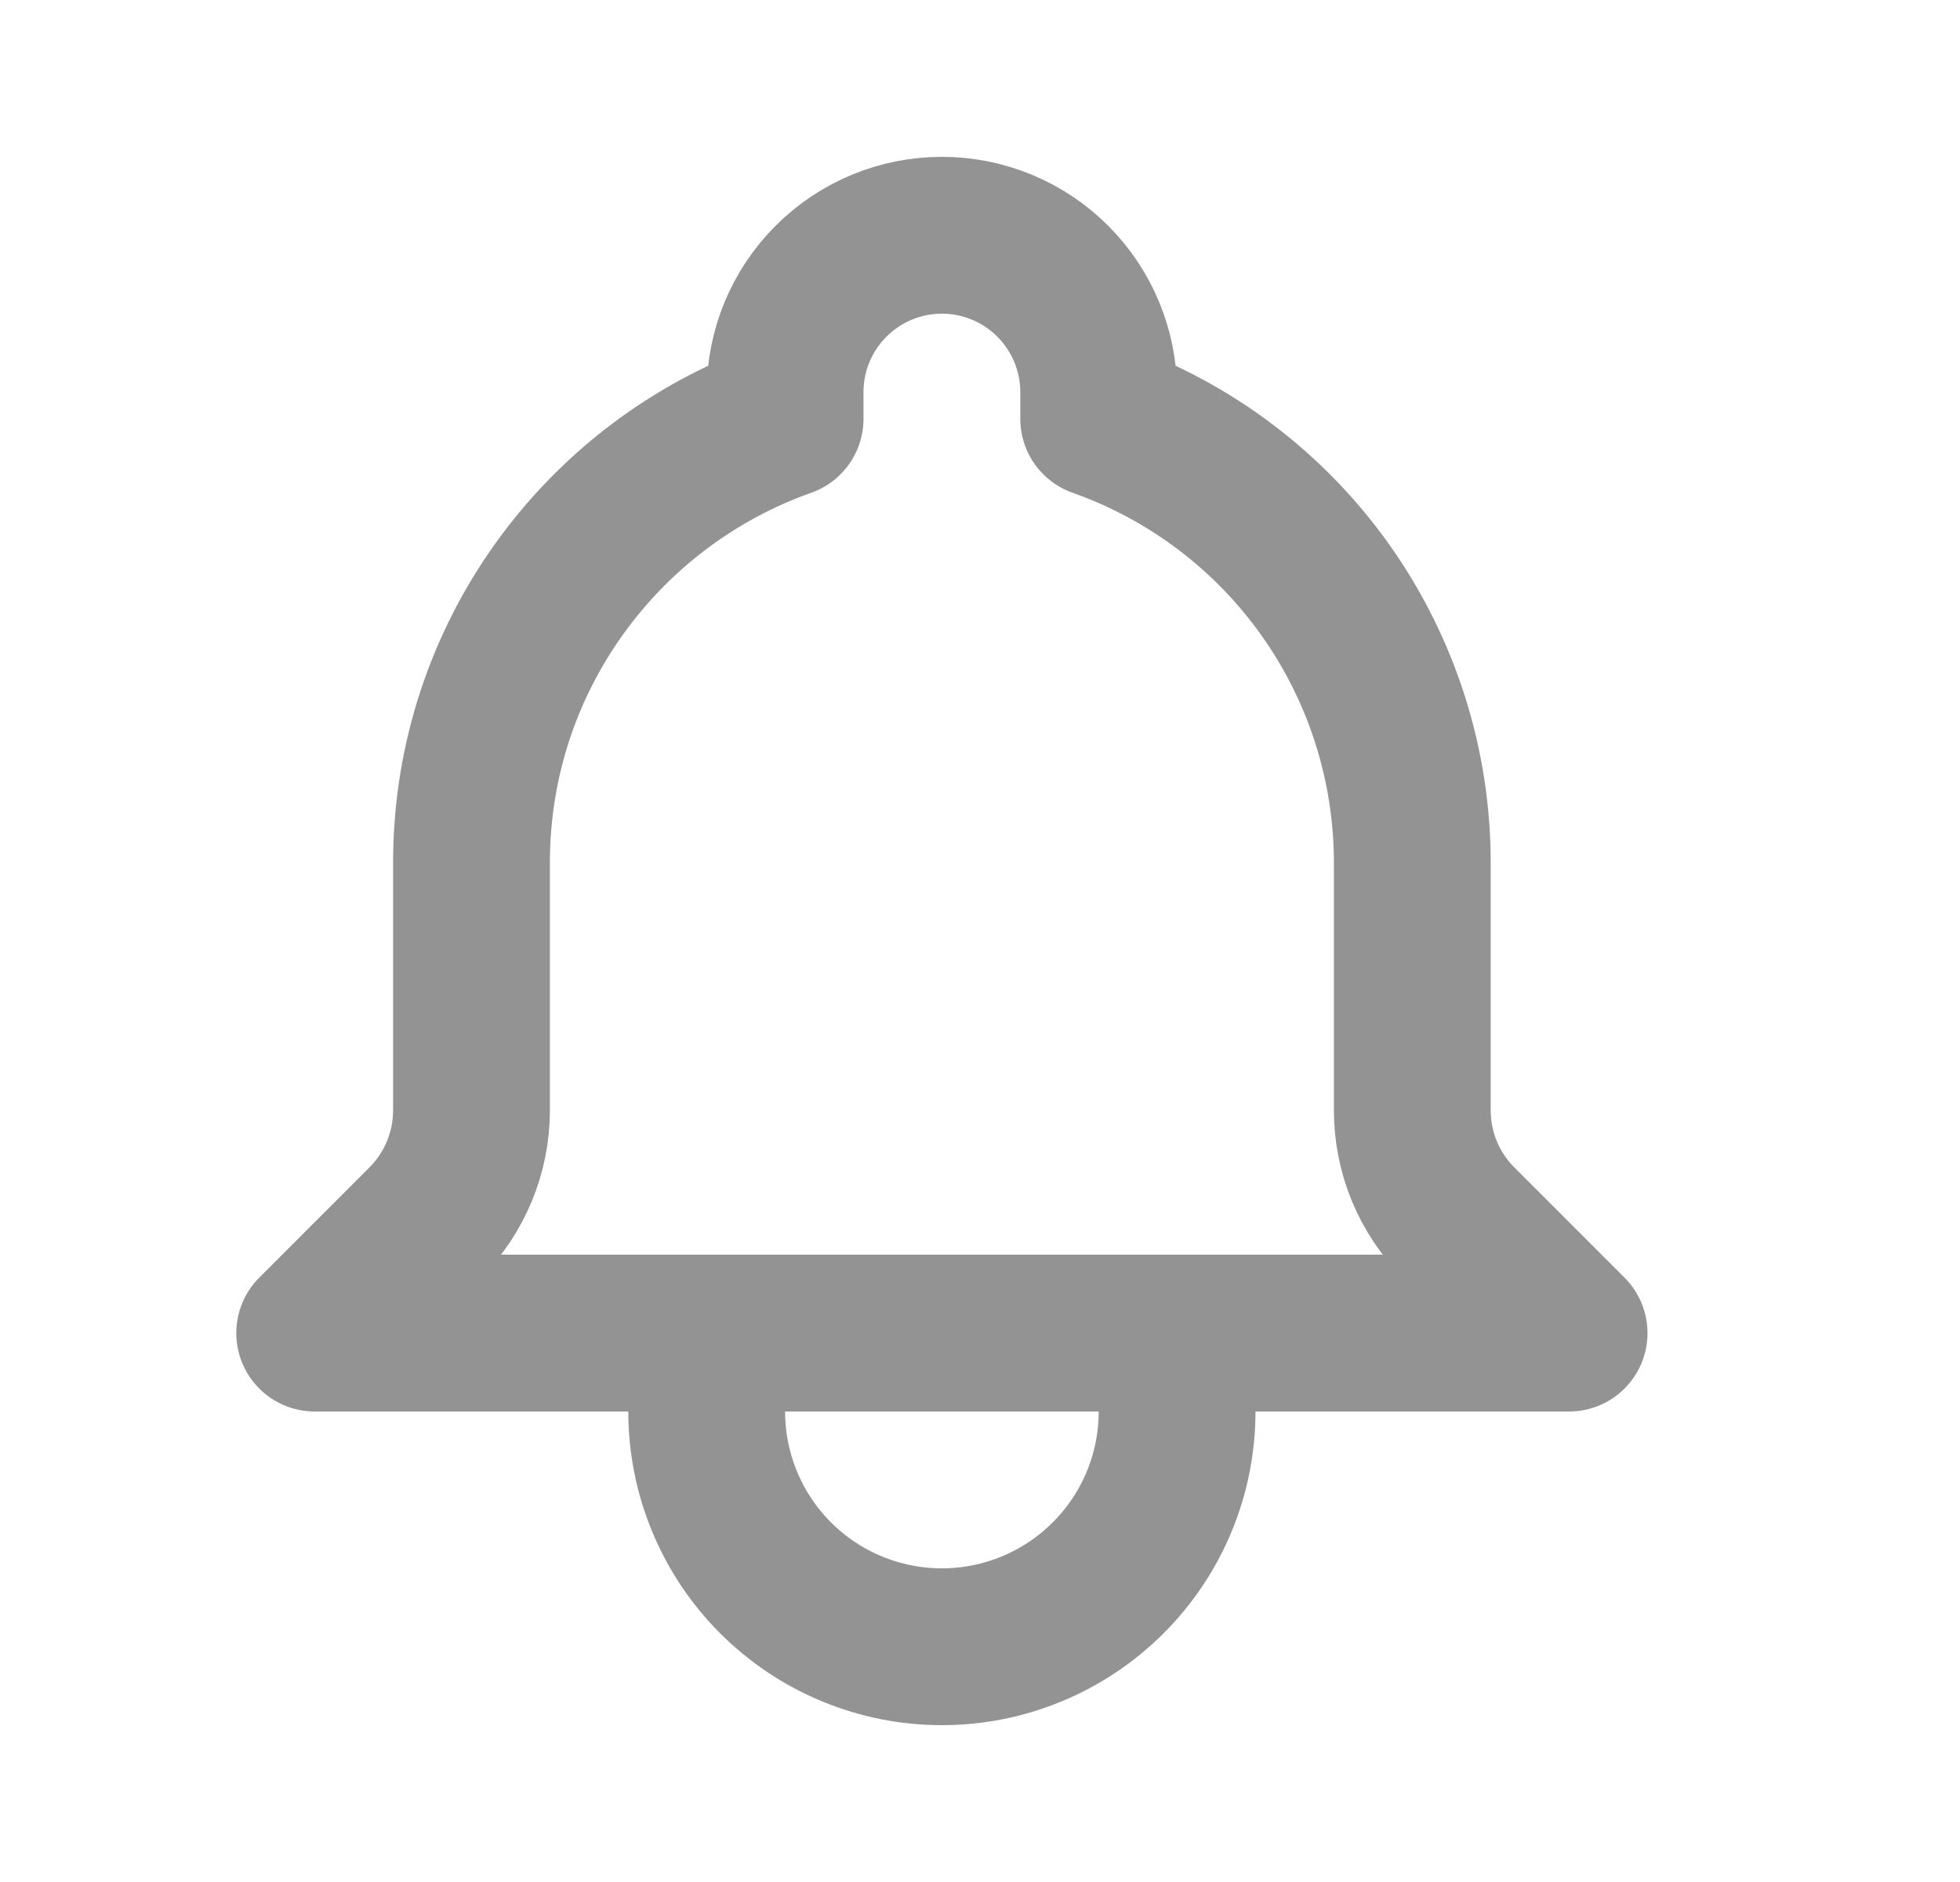 <svg width="25" height="24" viewBox="0 0 25 24" fill="none" xmlns="http://www.w3.org/2000/svg">
<path d="M15.014 17H20.014L18.609 15.595C18.42 15.406 18.27 15.182 18.168 14.936C18.066 14.689 18.014 14.425 18.014 14.158V11C18.014 9.759 17.629 8.548 16.913 7.535C16.197 6.521 15.184 5.755 14.014 5.341V5C14.014 4.47 13.803 3.961 13.428 3.586C13.053 3.211 12.544 3 12.014 3C11.483 3 10.975 3.211 10.6 3.586C10.224 3.961 10.014 4.47 10.014 5V5.341C7.684 6.165 6.014 8.388 6.014 11V14.159C6.014 14.697 5.8 15.214 5.419 15.595L4.014 17H9.014M15.014 17H9.014M15.014 17V18C15.014 18.796 14.698 19.559 14.135 20.121C13.572 20.684 12.809 21 12.014 21C11.218 21 10.455 20.684 9.892 20.121C9.33 19.559 9.014 18.796 9.014 18V17" stroke="#939393" stroke-width="2" stroke-linecap="round" stroke-linejoin="round"/>
</svg>
